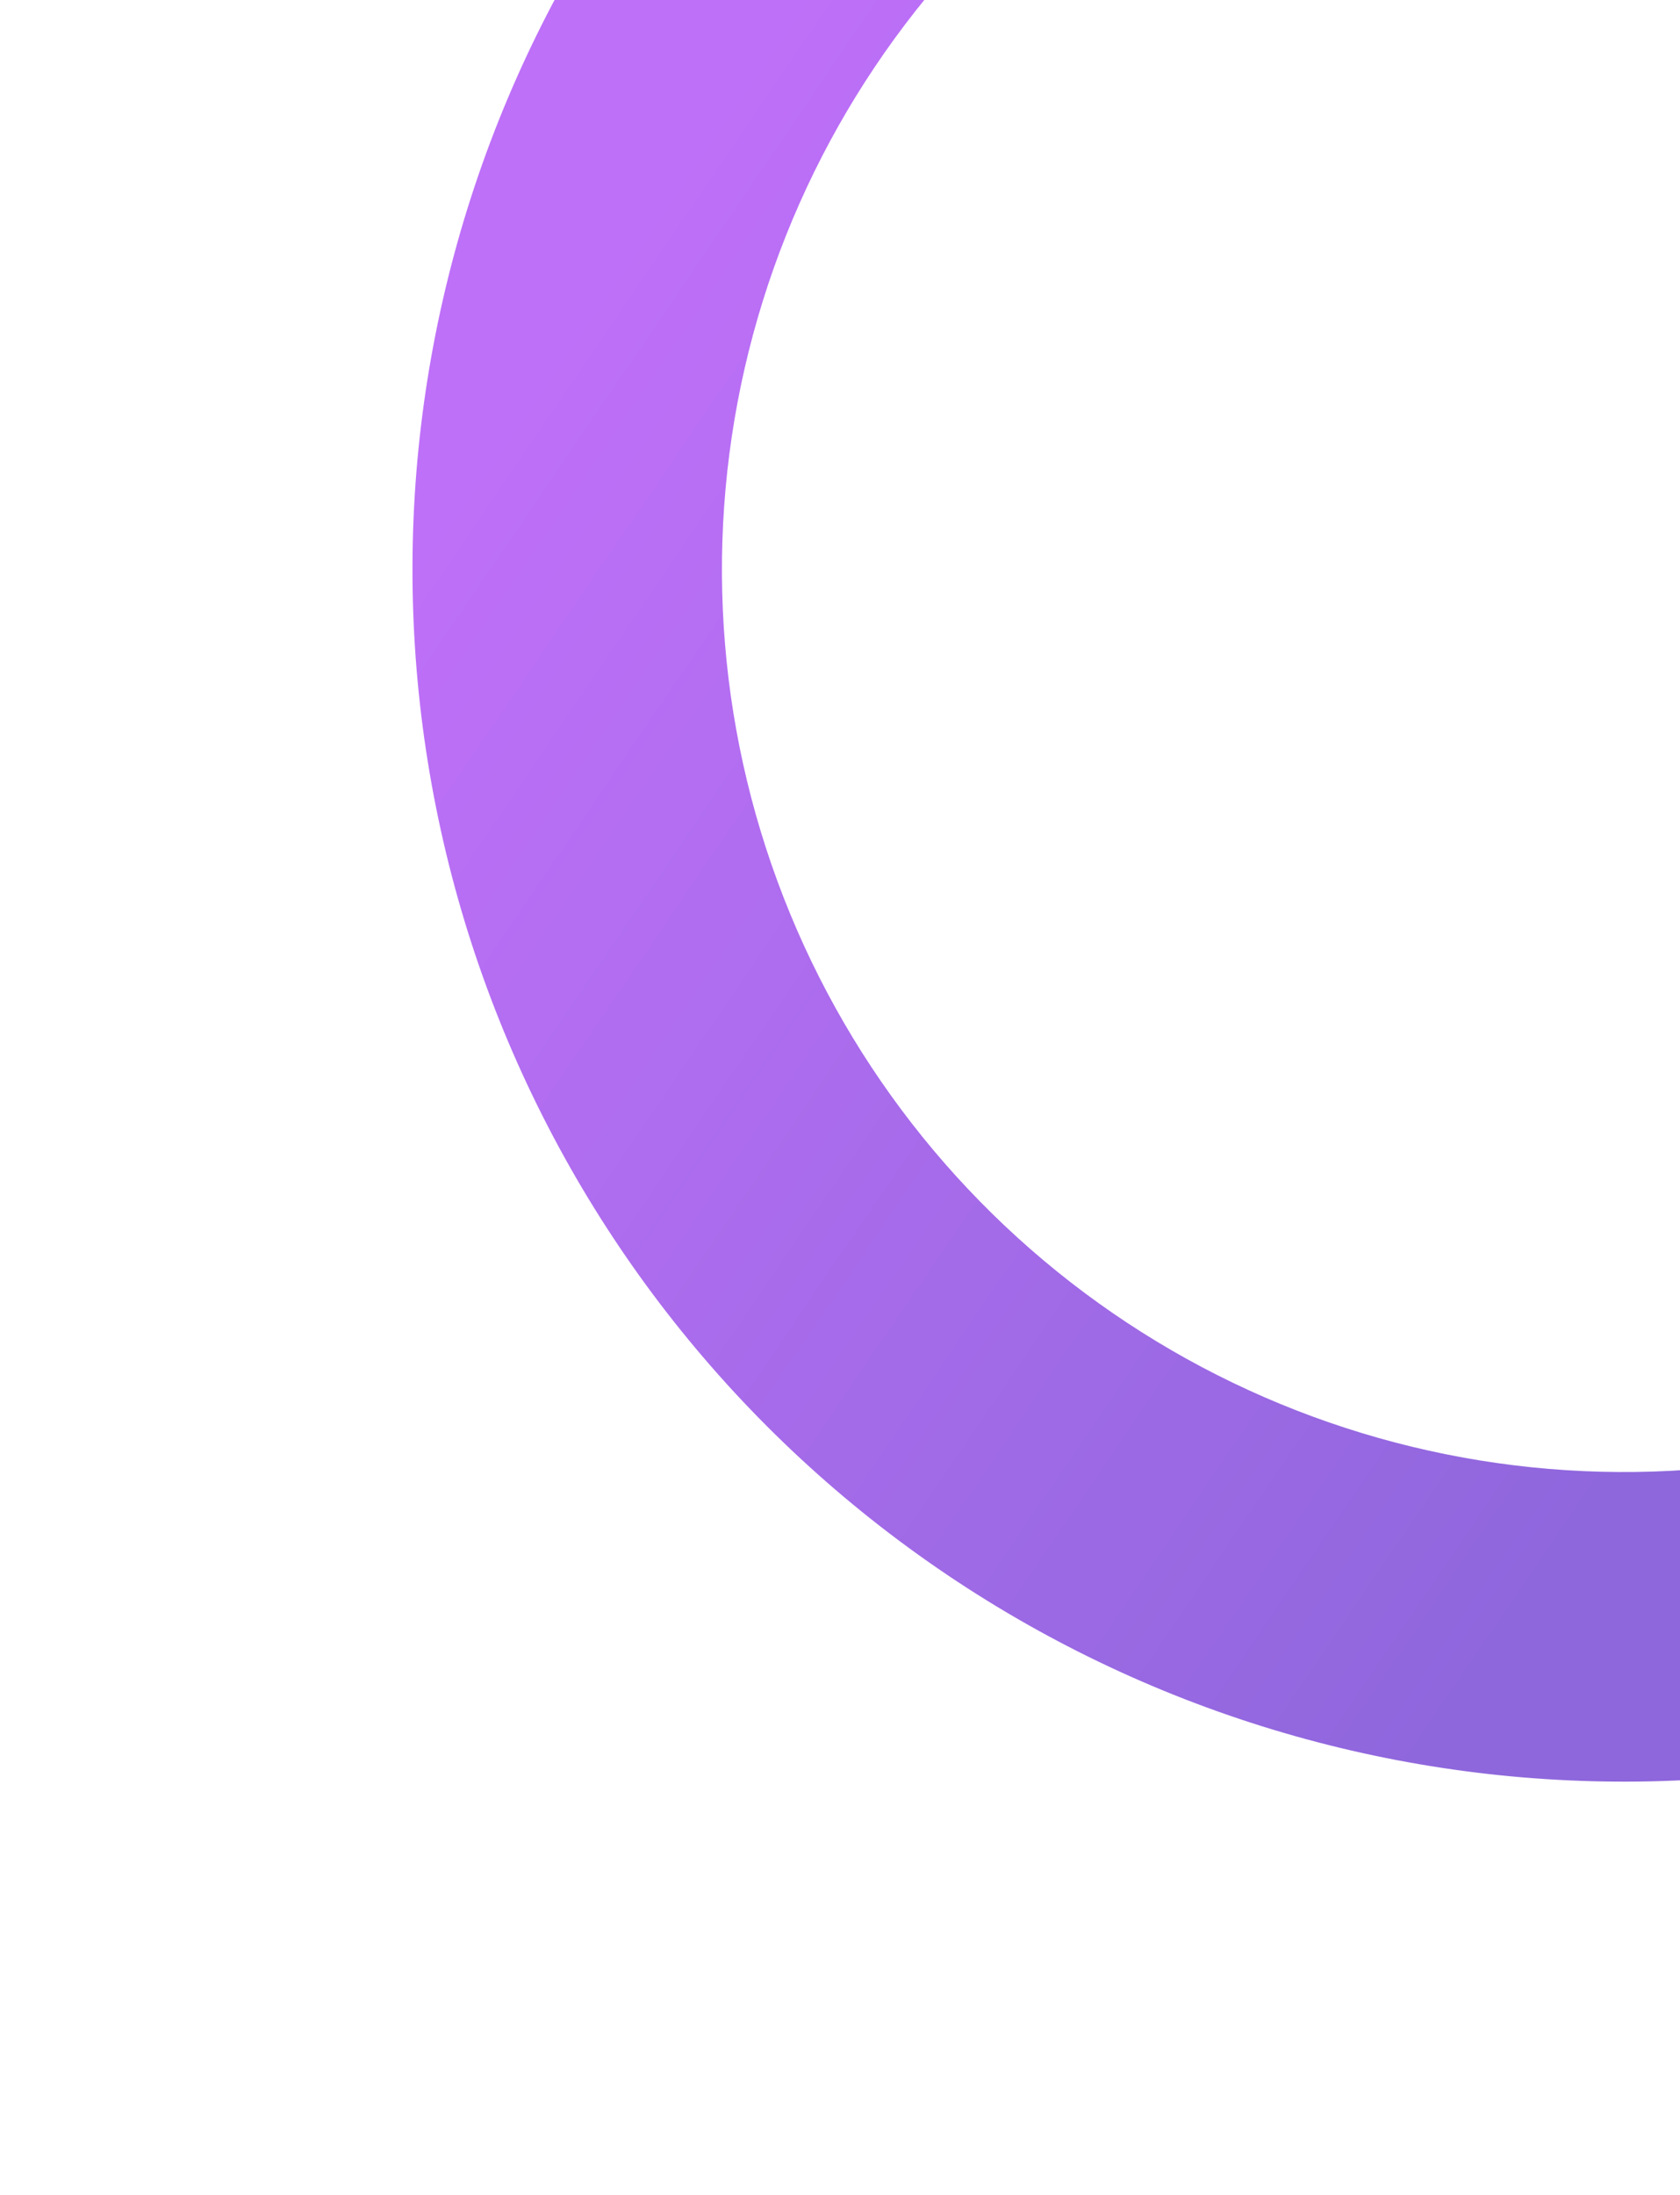 <svg width="755" height="986" viewBox="0 0 755 986" fill="none" xmlns="http://www.w3.org/2000/svg">
<path opacity="0.7" d="M688.86 -285.084C688.776 -286.185 687.814 -287.011 686.713 -286.923C575.108 -278.053 468.931 -234.992 382.662 -163.582C295.879 -91.747 233.515 5.239 204.166 114.006C174.817 222.773 179.929 337.965 218.797 443.705C257.664 549.445 328.374 640.525 421.179 704.391C513.984 768.257 624.315 801.764 736.962 800.292C849.61 798.821 959.027 762.444 1050.13 696.177C1141.24 629.909 1209.54 537.013 1245.64 430.294C1281.52 324.207 1283.81 209.654 1252.22 102.244C1251.91 101.184 1250.8 100.581 1249.74 100.896L1120.29 139.48C1119.23 139.795 1118.63 140.91 1118.94 141.97C1142.3 221.803 1140.55 306.909 1113.89 385.737C1087.02 465.197 1036.16 534.365 968.324 583.706C900.49 633.047 819.02 660.132 735.146 661.228C651.272 662.323 569.123 637.375 500.022 589.822C430.922 542.269 378.274 474.453 349.334 395.722C320.394 316.991 316.588 231.222 338.44 150.237C360.292 69.252 406.727 -2.961 471.343 -56.447C535.446 -109.509 614.31 -141.548 697.223 -148.243C698.323 -148.332 699.15 -149.292 699.066 -150.393L688.86 -285.084Z" fill="url(#paint0_linear)"/>
<defs>
<linearGradient id="paint0_linear" x1="730" y1="688" x2="159.5" y2="300" gradientUnits="userSpaceOnUse">
<stop stop-color="#5E26CE"/>
<stop offset="1" stop-color="#A333F5"/>
</linearGradient>
</defs>
</svg>
